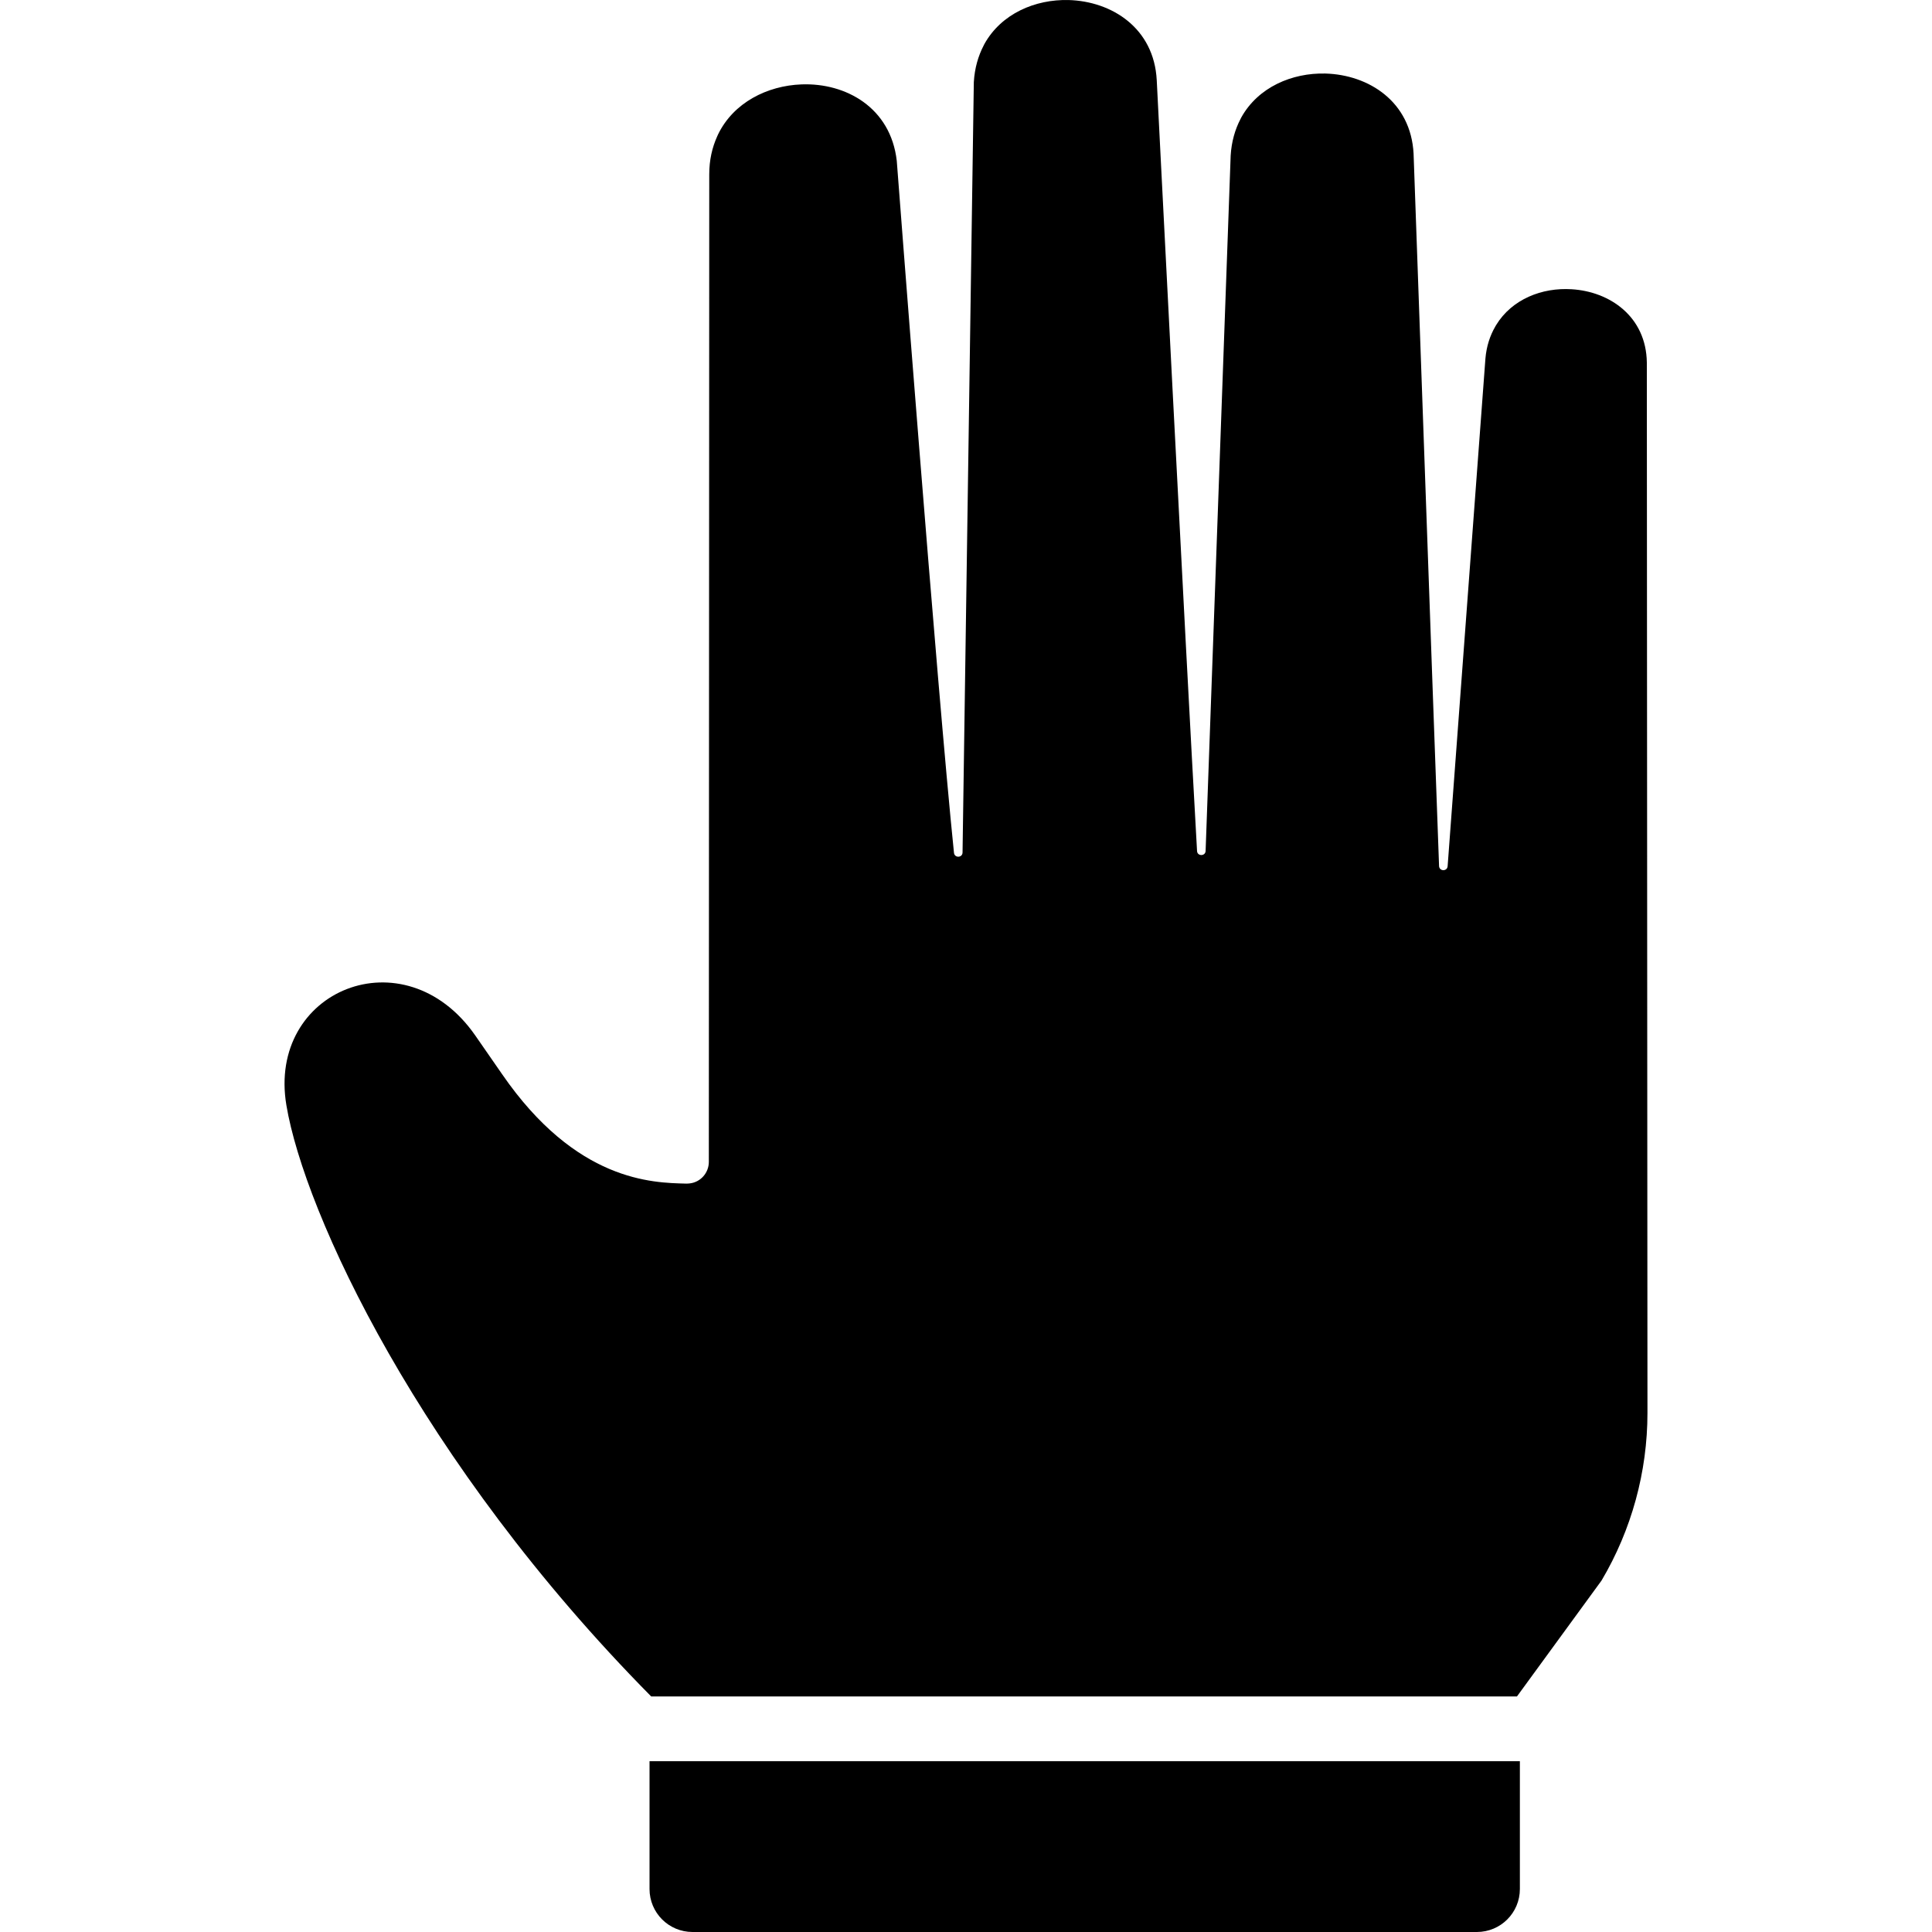 <?xml version="1.0" encoding="iso-8859-1"?>
<!-- Generator: Adobe Illustrator 16.0.0, SVG Export Plug-In . SVG Version: 6.00 Build 0)  -->
<!DOCTYPE svg PUBLIC "-//W3C//DTD SVG 1.1//EN" "http://www.w3.org/Graphics/SVG/1.1/DTD/svg11.dtd">
<svg version="1.1" id="Capa_1" xmlns="http://www.w3.org/2000/svg" xmlns:xlink="http://www.w3.org/1999/xlink" x="0px" y="0px"
	 width="925.217px" height="925.217px" viewBox="0 0 925.217 925.217" style="enable-background:new 0 0 925.217 925.217;"
	 xml:space="preserve">
<g>
	<path d="M788.954,676.617c0,0-0.301-493.4-0.301-502.7c0-0.1,0-0.1,0-0.2v-0.1c-0.3-22-17.699-34-36-35.1
		c-14.1-0.9-28.6,4.7-36.199,17.2c-0.101,0.2-0.301,0.5-0.4,0.7c-2.5,4.3-4.2,9.4-4.7,15.3l-18.1,243.1c-0.2,2.601-4,2.5-4.101-0.1
		c-3.399-92.1-12-336.7-12.199-341v-0.1c-1.301-25-21.5-37.8-42.2-38.4c-16-0.4-32.2,6.5-40.3,21c-0.101,0.3-0.301,0.5-0.4,0.8
		c-2.6,5-4.3,10.8-4.7,17.5l-12,333c-0.1,2.601-4,2.601-4.1,0c-5.7-100.4-19.3-369-19.3-369.1c-1.301-25-21.5-37.8-42.2-38.4
		c-16-0.4-32.2,6.5-40.3,21c-0.101,0.3-0.301,0.5-0.4,0.8c-2.6,5-4.3,10.8-4.7,17.5l-5.399,368.9c0,2.6-3.801,2.8-4.101,0.2
		c-8.1-78.4-27.399-331.2-27.399-331.4c-2.9-25.5-24.4-37.4-45.601-36.6c-16.399,0.6-32.6,8.7-40,24c-0.1,0.3-0.3,0.6-0.399,0.9
		c-2.4,5.3-3.801,11.3-3.801,18.2l-0.199,472.9c0,5.2-3.9,9.7-9.101,10.3h-0.1c-0.601,0.1-1.101,0.1-1.7,0.1
		c-16.1-0.399-52.6-0.899-88.1-52.399c-4.7-6.8-9-13-12.9-18.601c-33.9-48.6-99.7-21.699-90.4,33.5
		c8.6,51.4,63.7,170.801,174.7,283.101h414.601l40.5-55.5C781.354,732.617,788.954,704.816,788.954,676.617z"/>
	<path d="M311.054,904.617c0,11.399,9.2,20.6,20.6,20.6h375.601c11.399,0,20.6-9.2,20.6-20.6v-61.2h-416.8V904.617z"/>
</g>
<g>
</g>
<g>
</g>
<g>
</g>
<g>
</g>
<g>
</g>
<g>
</g>
<g>
</g>
<g>
</g>
<g>
</g>
<g>
</g>
<g>
</g>
<g>
</g>
<g>
</g>
<g>
</g>
<g>
</g>
</svg>

